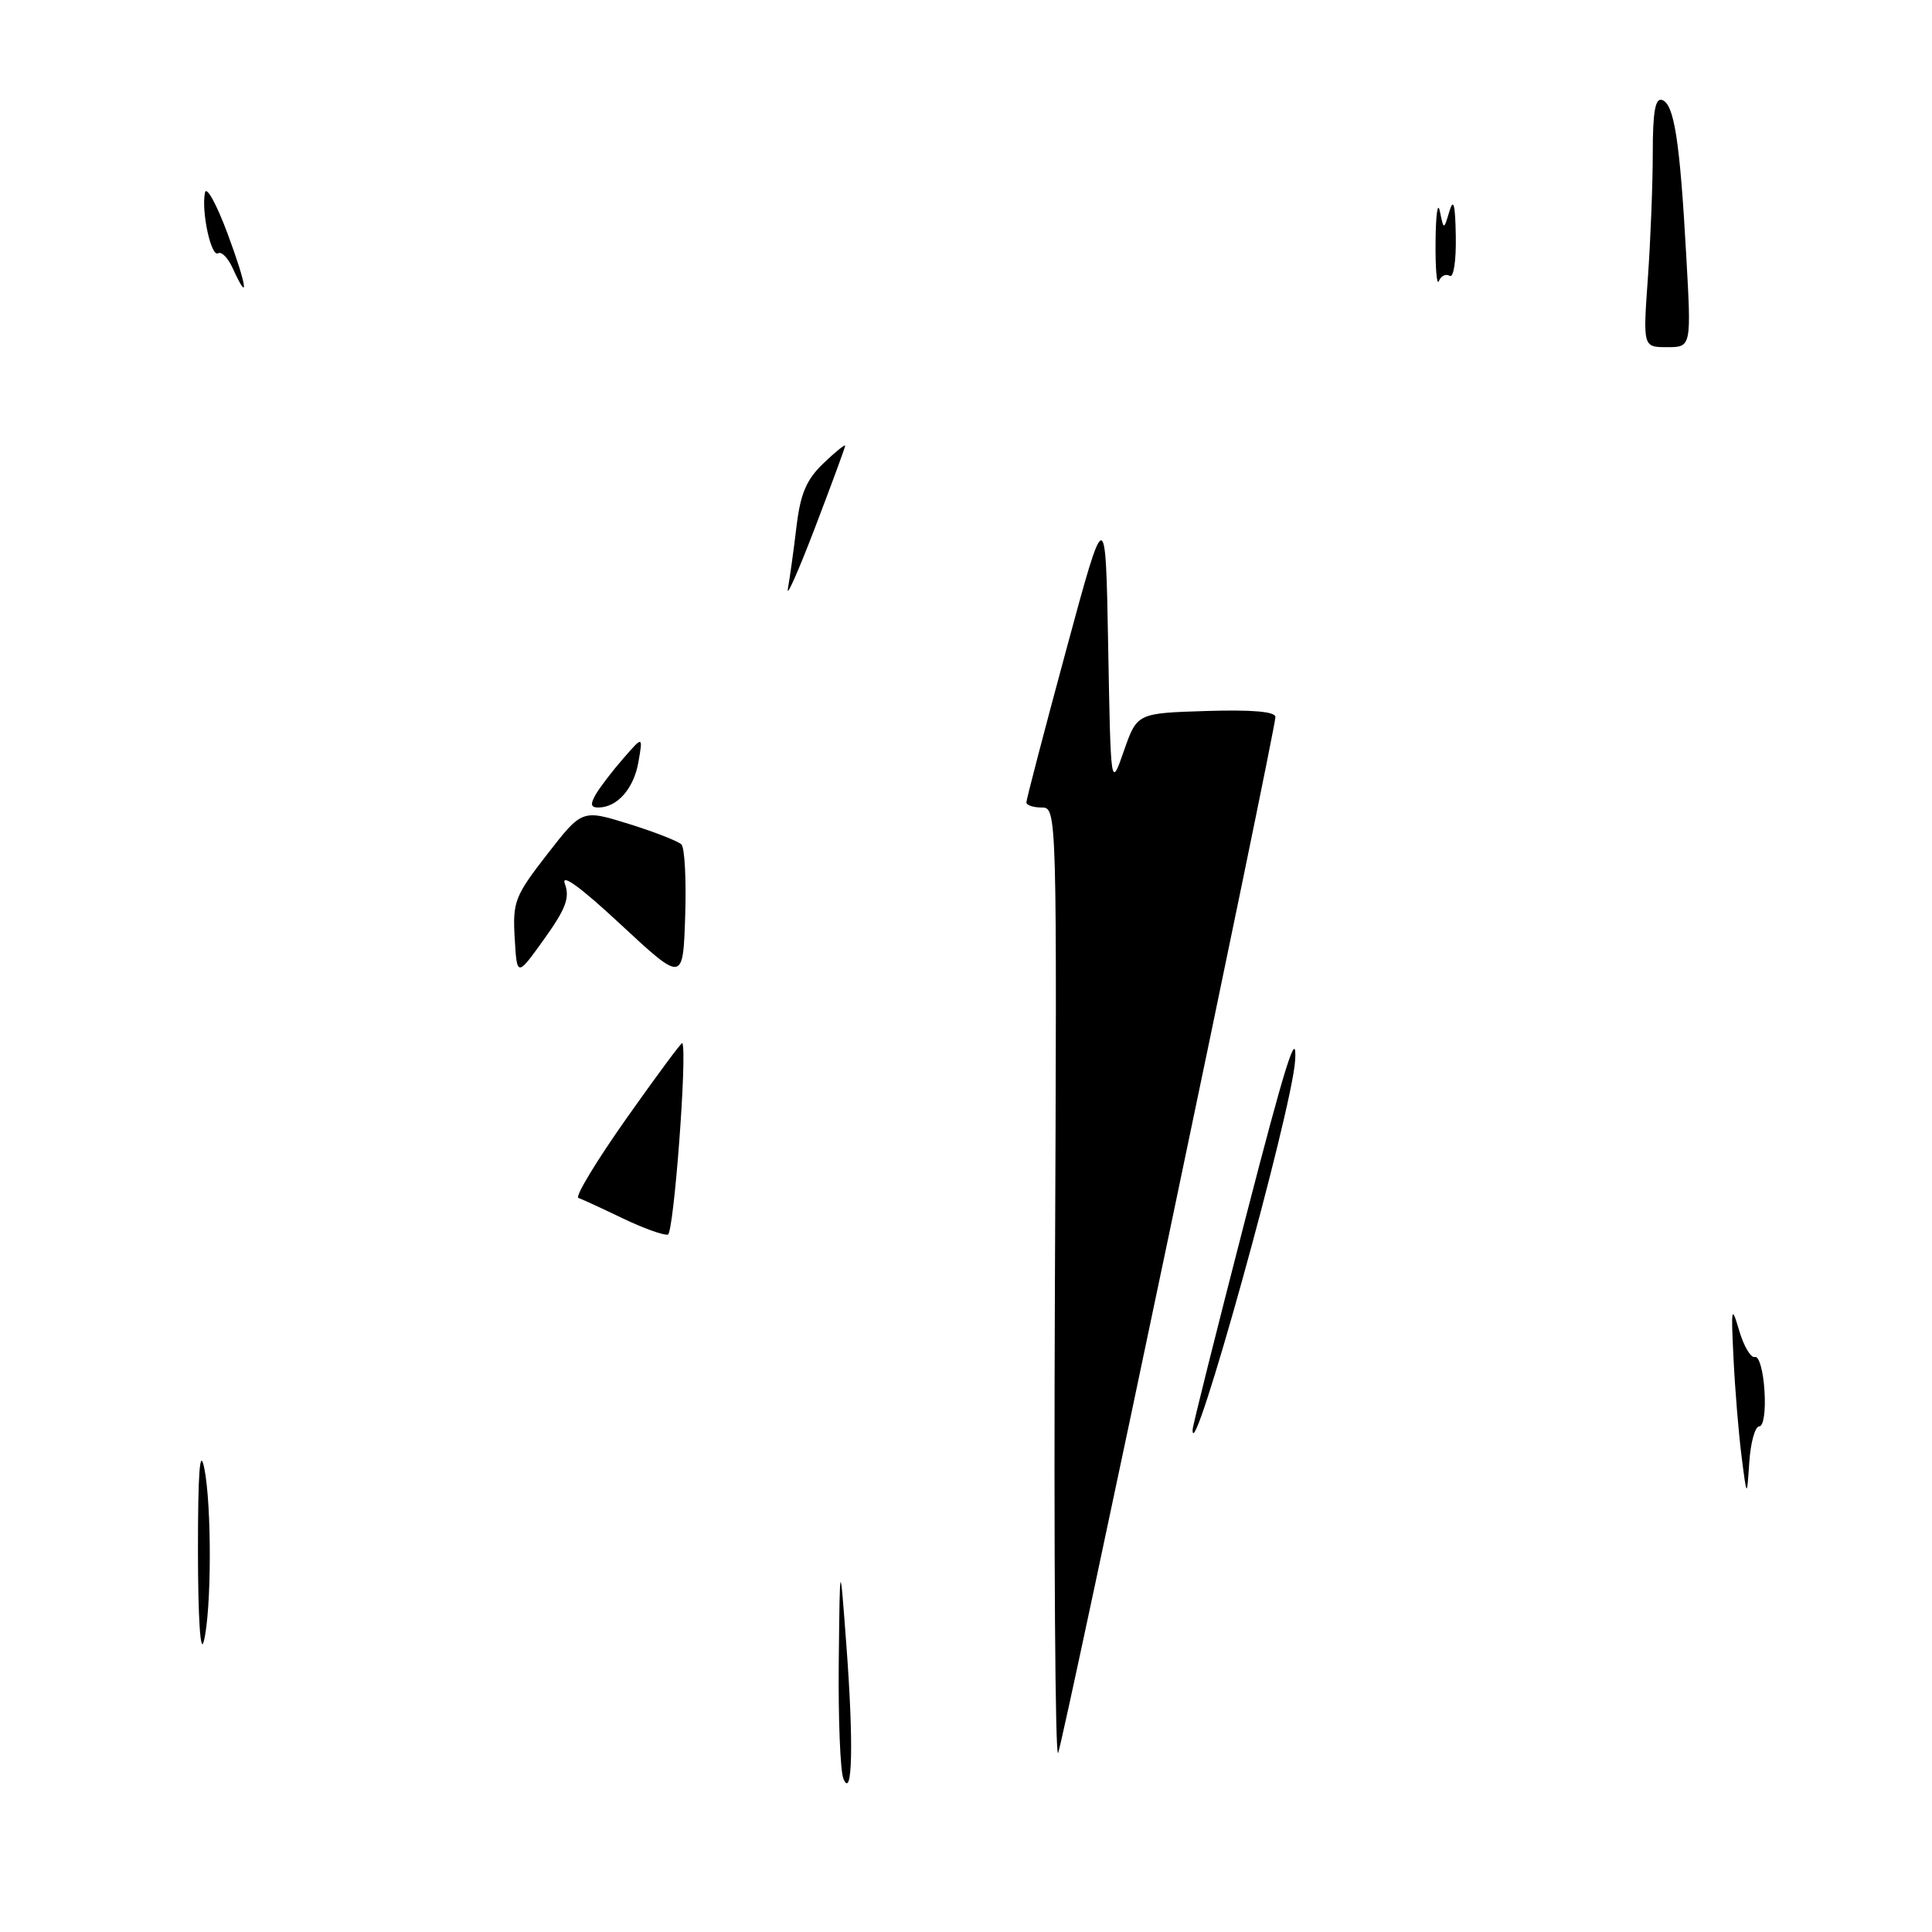 <?xml version="1.0" encoding="UTF-8" standalone="no"?>
<!DOCTYPE svg PUBLIC "-//W3C//DTD SVG 1.1//EN" "http://www.w3.org/Graphics/SVG/1.1/DTD/svg11.dtd" >
<svg xmlns="http://www.w3.org/2000/svg" xmlns:xlink="http://www.w3.org/1999/xlink" version="1.1" viewBox="0 0 256 256">
 <g >
 <path fill="currentColor"
d=" M 111.75 235.67 C 111.34 234.66 111.06 227.69 111.14 220.17 C 111.29 206.50 111.29 206.50 112.15 218.00 C 113.12 230.95 112.95 238.60 111.75 235.67 Z  M 139.78 170.52 C 140.06 107.28 140.05 107.00 138.03 107.00 C 136.91 107.00 136.00 106.69 136.00 106.32 C 136.00 105.94 138.36 96.90 141.25 86.22 C 146.50 66.82 146.50 66.82 146.84 85.66 C 147.18 104.50 147.18 104.50 148.92 99.50 C 150.67 94.50 150.67 94.50 159.83 94.21 C 165.89 94.02 169.00 94.29 169.00 95.00 C 169.00 96.77 140.99 230.35 140.21 232.27 C 139.82 233.25 139.63 205.46 139.78 170.52 Z  M 26.23 205.50 C 26.23 195.04 26.48 191.71 27.06 194.50 C 28.07 199.41 28.04 213.42 27.00 217.50 C 26.55 219.27 26.24 214.36 26.23 205.50 Z  M 230.77 193.00 C 230.38 189.97 229.90 184.12 229.70 180.00 C 229.36 173.17 229.43 172.84 230.45 176.31 C 231.07 178.41 232.01 179.98 232.54 179.81 C 233.07 179.64 233.64 181.64 233.80 184.25 C 233.98 186.95 233.68 189.00 233.11 189.00 C 232.56 189.00 231.96 191.14 231.79 193.75 C 231.47 198.50 231.47 198.50 230.77 193.00 Z  M 158.03 189.42 C 158.04 188.91 161.19 176.35 165.02 161.50 C 170.29 141.07 171.89 135.97 171.61 140.54 C 171.19 147.19 157.85 195.22 158.03 189.42 Z  M 82.50 161.43 C 79.75 160.11 77.11 158.89 76.64 158.73 C 76.17 158.56 79.04 153.82 83.02 148.18 C 87.00 142.54 90.33 138.05 90.41 138.21 C 91.09 139.44 89.28 163.39 88.50 163.59 C 87.95 163.72 85.25 162.75 82.50 161.43 Z  M 82.25 122.50 C 76.91 117.53 74.30 115.64 74.85 117.12 C 75.53 118.95 74.97 120.43 72.10 124.44 C 68.50 129.46 68.50 129.46 68.20 124.30 C 67.92 119.48 68.21 118.73 72.51 113.19 C 77.13 107.25 77.13 107.25 83.31 109.17 C 86.72 110.23 89.86 111.46 90.29 111.89 C 90.73 112.33 90.95 116.62 90.79 121.42 C 90.50 130.16 90.50 130.16 82.25 122.50 Z  M 78.95 105.25 C 79.51 104.29 81.15 102.15 82.59 100.50 C 85.20 97.50 85.20 97.50 84.59 101.00 C 83.97 104.52 81.77 107.00 79.27 107.00 C 78.27 107.00 78.19 106.56 78.95 105.25 Z  M 104.40 78.00 C 104.65 76.62 105.16 72.95 105.53 69.84 C 106.06 65.41 106.84 63.57 109.10 61.40 C 110.70 59.87 111.99 58.82 111.99 59.06 C 111.98 59.30 110.17 64.22 107.96 70.00 C 105.75 75.78 104.14 79.38 104.40 78.00 Z  M 218.35 36.85 C 218.71 31.81 219.00 24.35 219.00 20.26 C 219.00 14.81 219.33 12.94 220.24 13.25 C 221.83 13.78 222.59 18.63 223.43 33.75 C 224.12 46.00 224.12 46.00 220.91 46.00 C 217.70 46.00 217.70 46.00 218.35 36.85 Z  M 30.83 35.53 C 30.21 34.17 29.35 33.29 28.90 33.56 C 27.98 34.13 26.65 28.02 27.16 25.52 C 27.35 24.60 28.69 27.03 30.14 30.92 C 32.70 37.79 33.11 40.54 30.83 35.53 Z  M 190.22 32.00 C 190.25 28.42 190.50 26.62 190.79 28.00 C 191.31 30.50 191.31 30.50 192.05 28.00 C 192.60 26.18 192.83 27.07 192.90 31.31 C 192.96 34.59 192.60 36.87 192.09 36.55 C 191.58 36.24 190.94 36.55 190.66 37.24 C 190.39 37.93 190.18 35.58 190.22 32.00 Z "/>
</g>
</svg>